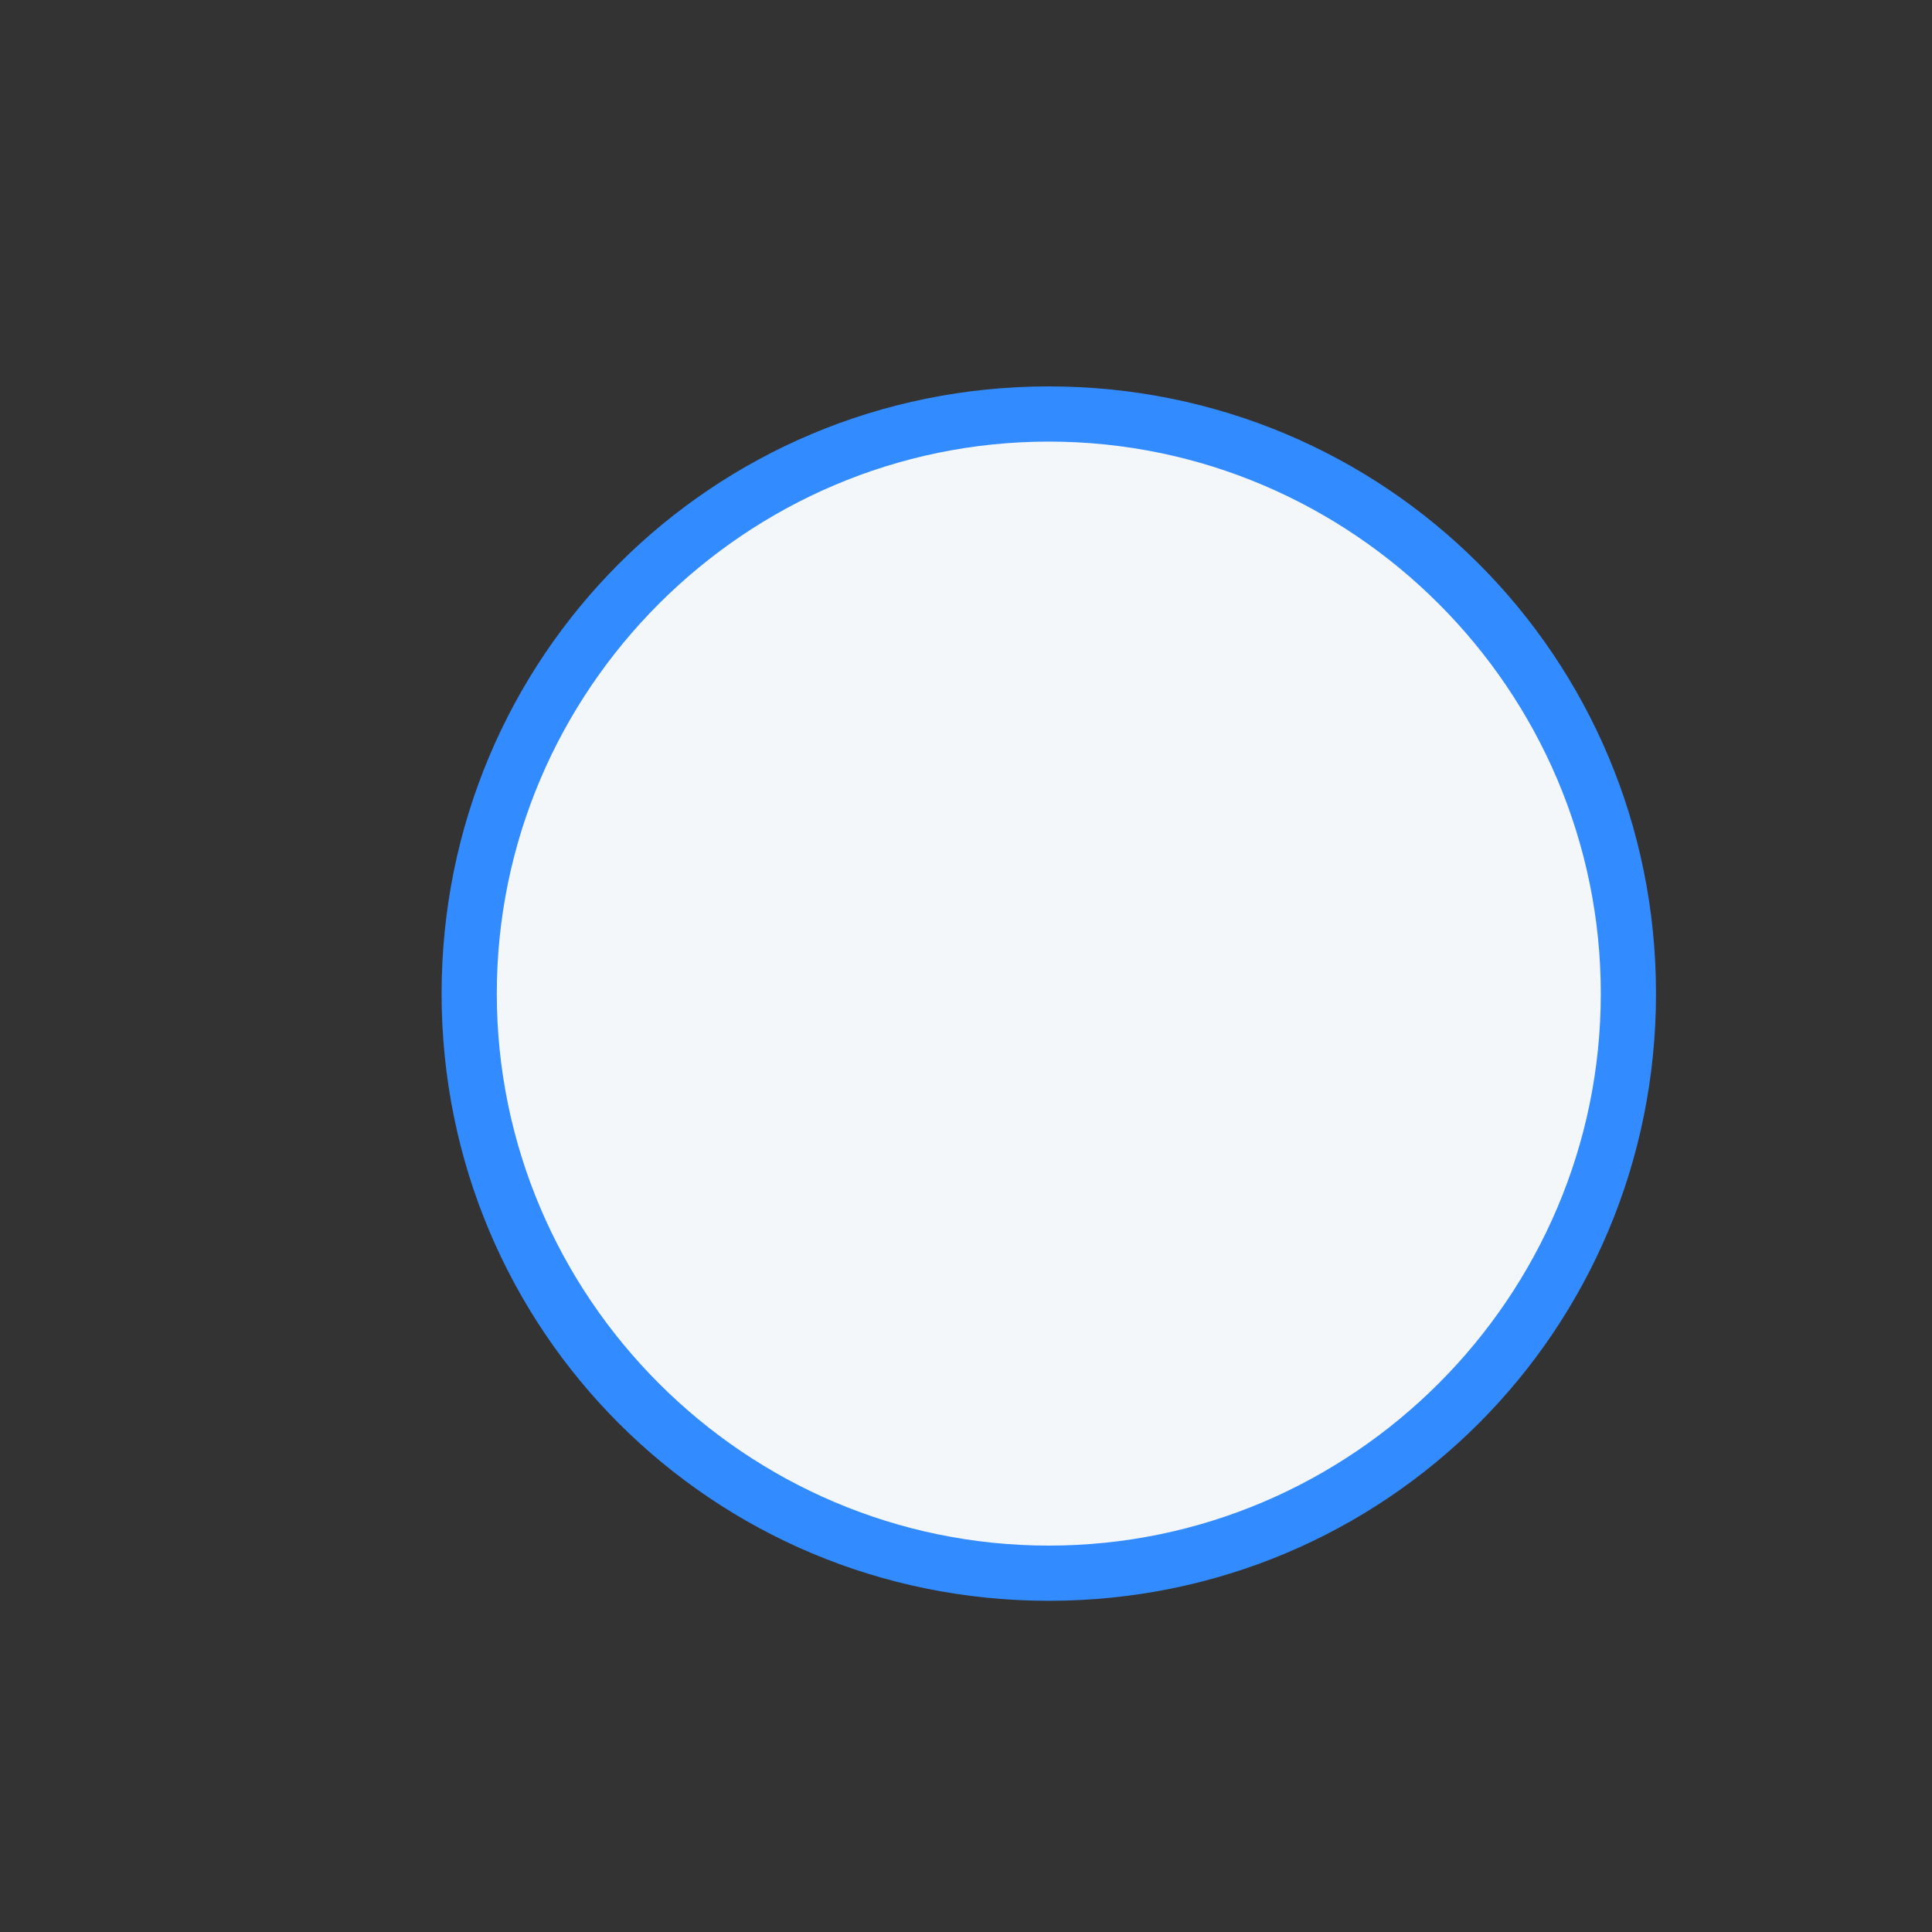 <?xml version="1.0" encoding="utf-8"?>
<!-- Generator: Adobe Illustrator 22.1.0, SVG Export Plug-In . SVG Version: 6.00 Build 0)  -->
<svg version="1.1" id="Слой_1" xmlns="http://www.w3.org/2000/svg" xmlns:xlink="http://www.w3.org/1999/xlink" x="0px" y="0px"
	 viewBox="0 0 35 35" style="enable-background:new 0 0 35 35;" xml:space="preserve">
<rect x="0" y="0" width="35" height="35" fill="#333333" stroke="none"/>
<style type="text/css">
	.st0{fill:#F4F7F9;}
	.st1{fill:#328CFF;}
</style>
<g>
	<circle class="st0" cx="19" cy="18" r="10.5"/>
	<path class="st1" d="M19,8c5.5,0,10,4.5,10,10s-4.5,10-10,10S9,23.5,9,18S13.5,8,19,8 M19,7C12.9,7,8,11.9,8,18s4.9,11,11,11
		s11-4.9,11-11S25.1,7,19,7L19,7z"/>
</g>
</svg>
